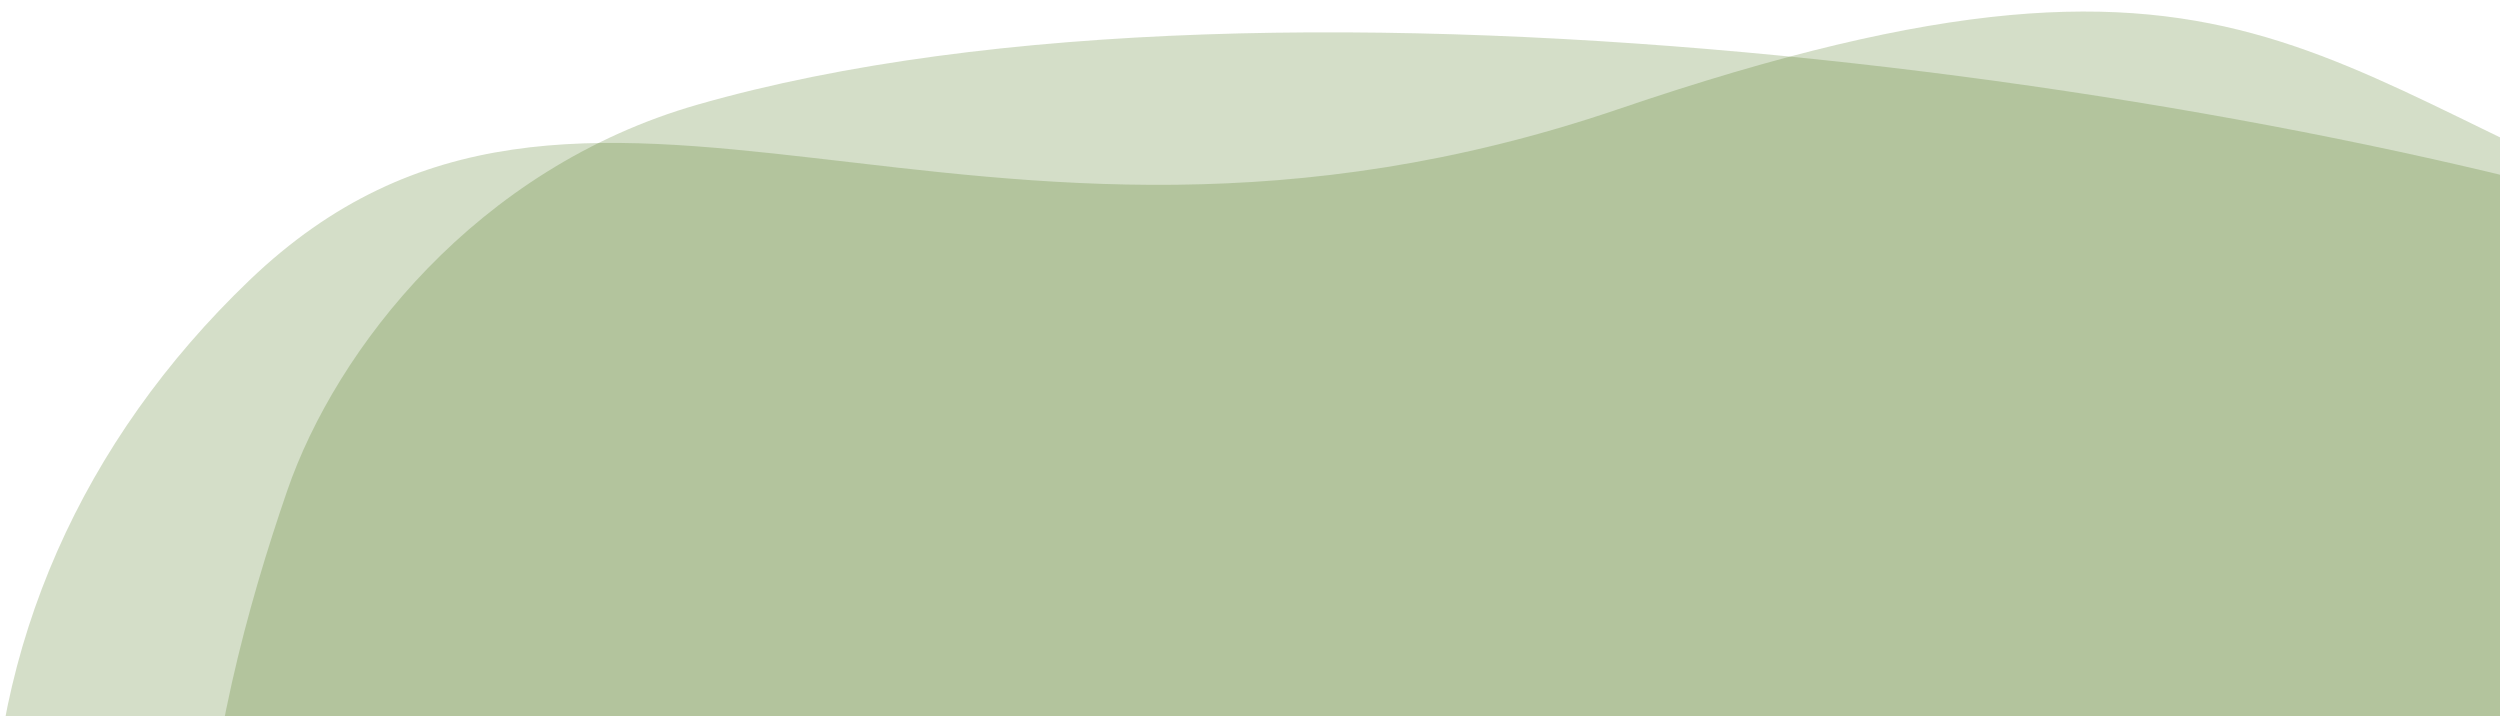 <svg xmlns="http://www.w3.org/2000/svg" xmlns:xlink="http://www.w3.org/1999/xlink" width="1483.448" height="424.887" viewBox="0 0 1483.448 424.887">
  <defs>
    <clipPath id="clip-path">
      <rect x="179" y="350" width="1483.448" height="424.887" fill="none"/>
    </clipPath>
  </defs>
  <g id="Scroll_Group_14" data-name="Scroll Group 14" transform="translate(-179 -350)" clip-path="url(#clip-path)" style="isolation: isolate">
    <g id="Group_44" data-name="Group 44" transform="translate(-257.114 -5006.001)">
      <g id="Group_39" data-name="Group 39" transform="translate(126 300)">
        <path id="Path_113" data-name="Path 113" d="M1166.1-98.171c396.156,0,314.039,811.591,314.039,1169.476s-58.825,46.388-454.981,46.388c-218.281,0-827.466,13.976-1022.757-130.982C-156.06,869.09-179.172,661.113-179.172,515.633c0-89.1,43.76-217.7,155.686-296.037C273.008,12.073,878.888-98.171,1166.1-98.171Z" transform="translate(817.782 4918.093) rotate(19)" fill="#416f0a" opacity="0.223"/>
        <path id="Path_114" data-name="Path 114" d="M1166.1-98.171c396.156,0,314.039,811.591,314.039,1169.476s-58.825,46.388-454.981,46.388c-218.281,0-680.176,175.946-996.724-2.287S-366.79,649.287-241.034,404.761,170.042,295.6,493.97,44.239,878.888-98.171,1166.1-98.171Z" transform="translate(817.782 4918.093) rotate(19)" fill="#416f0a" opacity="0.223"/>
      </g>
    </g>
  </g>
</svg>

